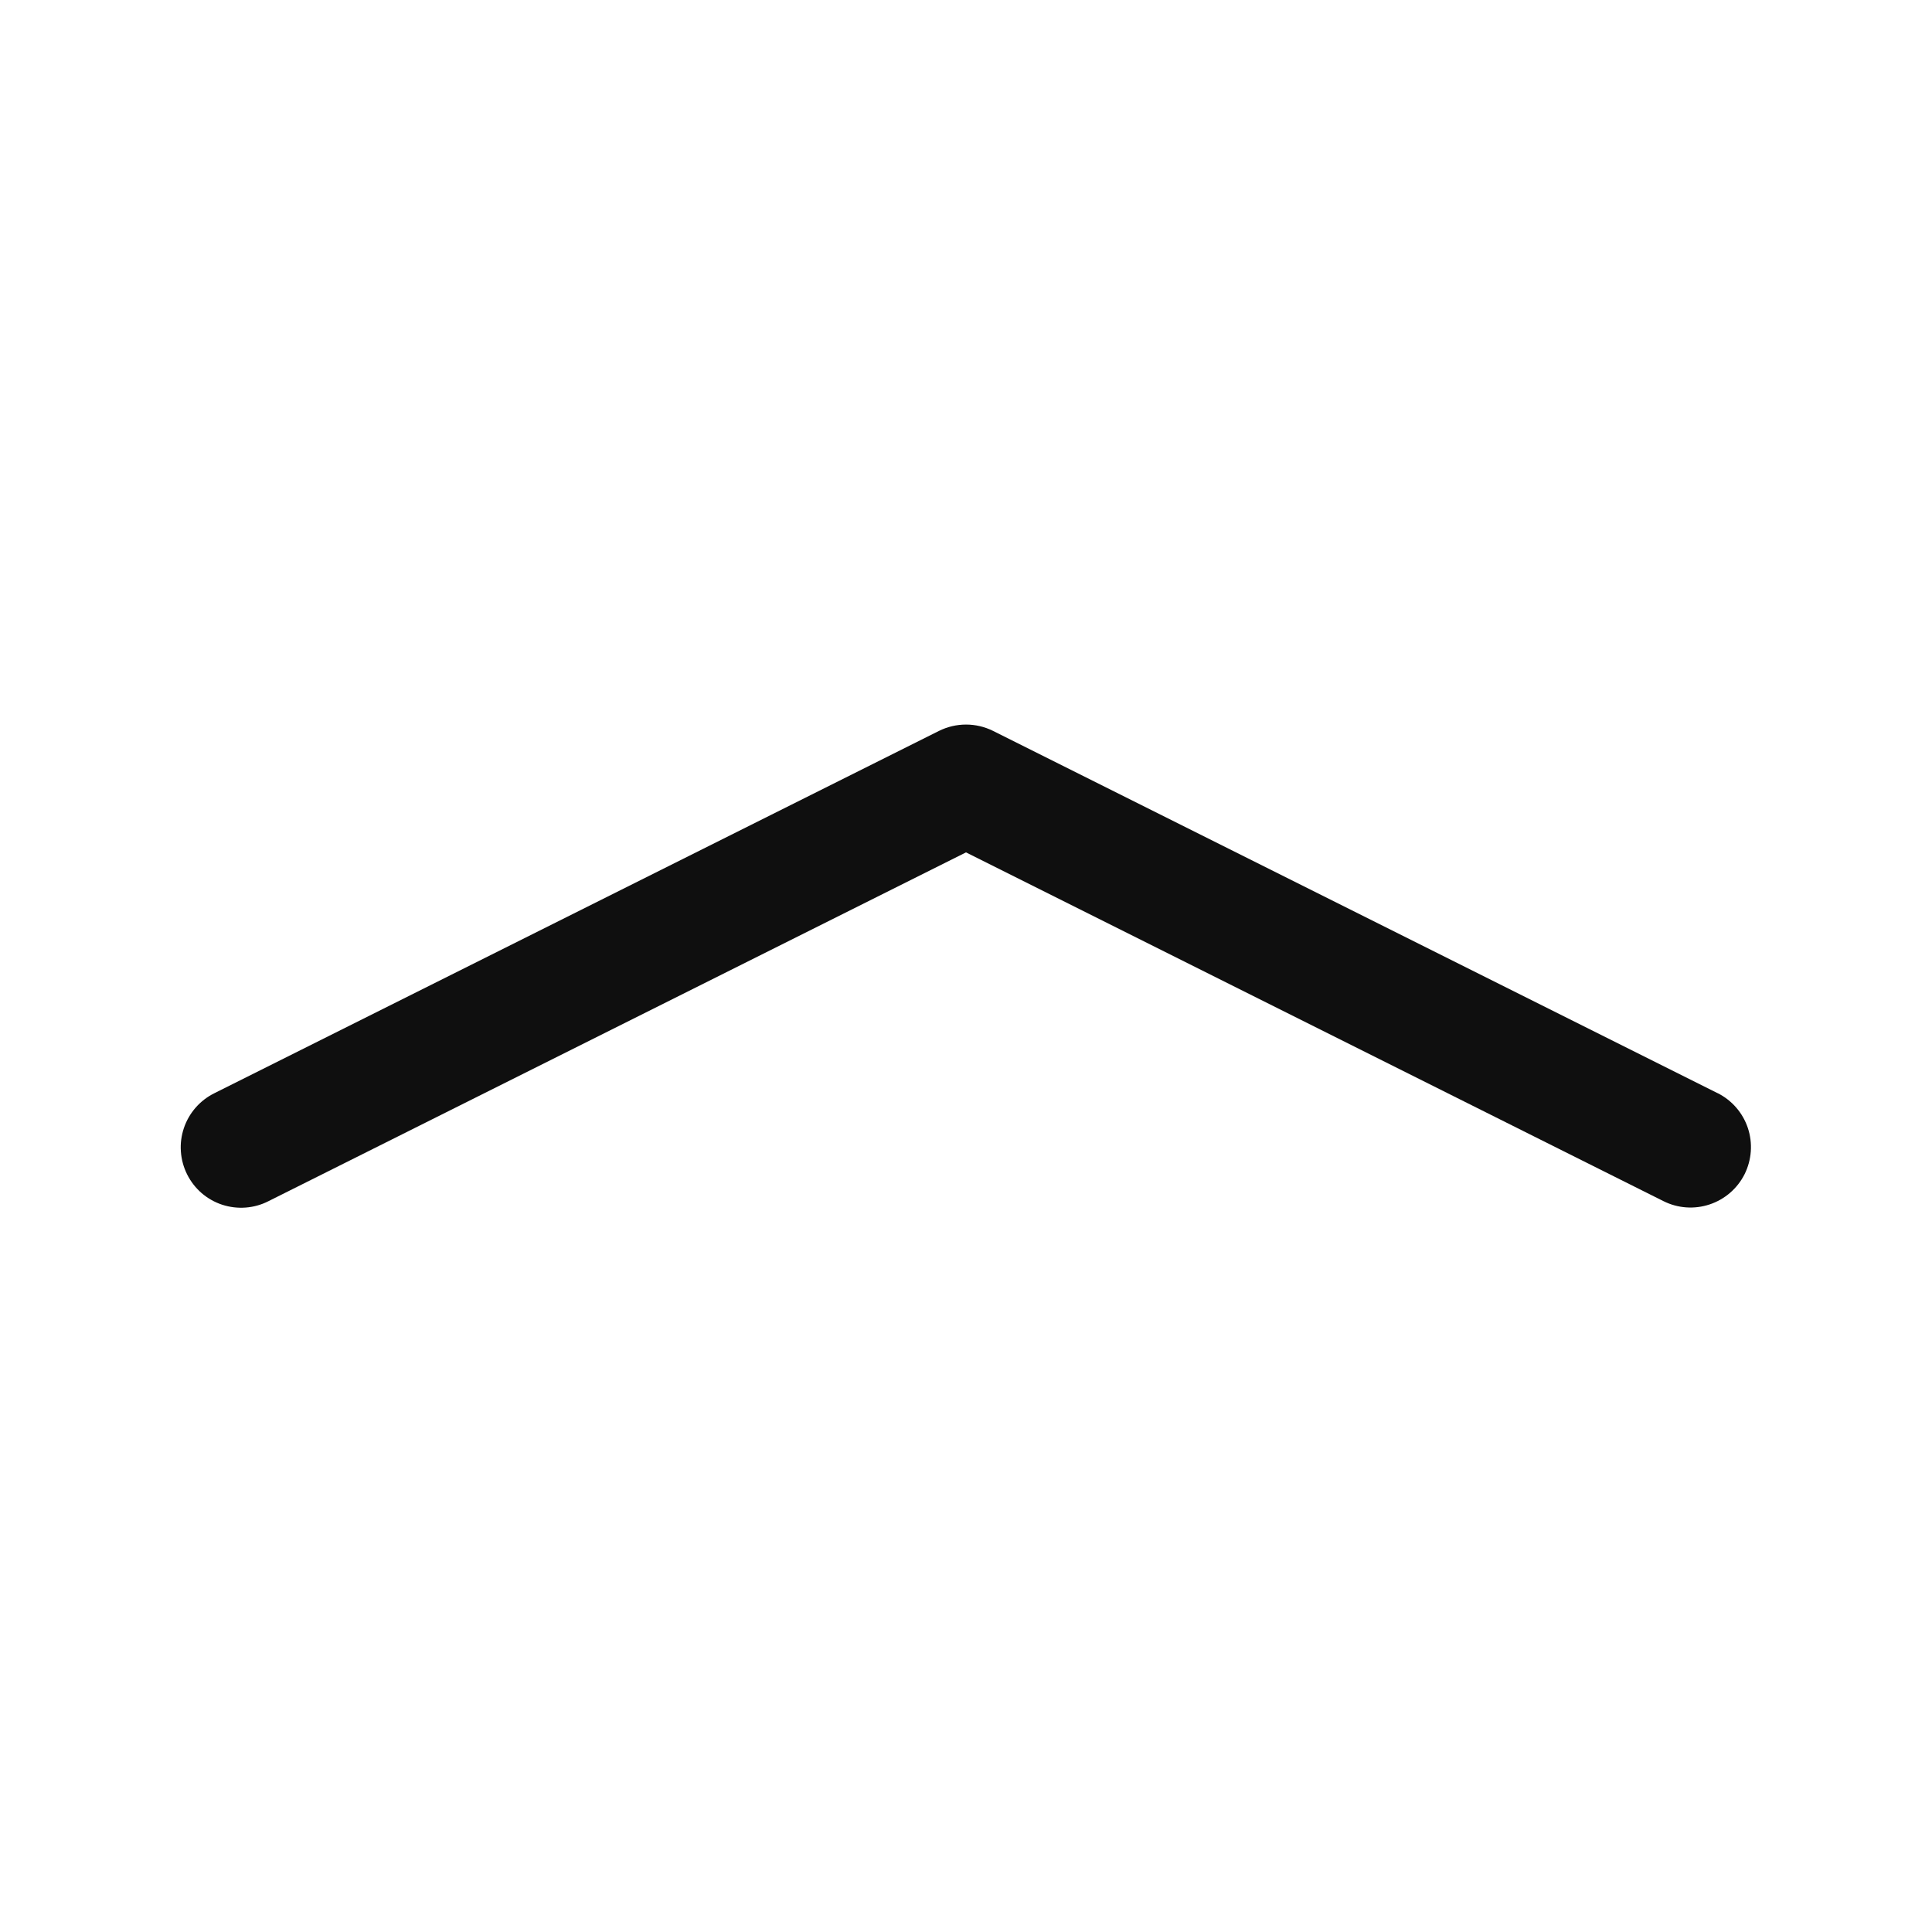 <svg width="32" height="32" viewBox="0 0 32 32" fill="none" xmlns="http://www.w3.org/2000/svg">
<path d="M28.448 18.106L16.448 12.106C16.309 12.037 16.156 12.001 16.001 12.001C15.845 12.001 15.692 12.037 15.553 12.106L3.553 18.106C3.435 18.164 3.329 18.245 3.242 18.344C3.155 18.443 3.088 18.559 3.046 18.684C3.004 18.809 2.986 18.941 2.996 19.073C3.005 19.204 3.04 19.333 3.099 19.451C3.158 19.569 3.239 19.674 3.339 19.761C3.439 19.847 3.555 19.913 3.68 19.954C3.806 19.995 3.938 20.011 4.07 20.001C4.201 19.991 4.33 19.955 4.447 19.895L16 14.118L27.553 19.895C27.791 20.014 28.065 20.033 28.317 19.949C28.569 19.865 28.777 19.685 28.896 19.448C29.014 19.21 29.034 18.935 28.95 18.683C28.866 18.432 28.686 18.224 28.448 18.105V18.106Z" fill="#0F0F0F"/>
</svg>
